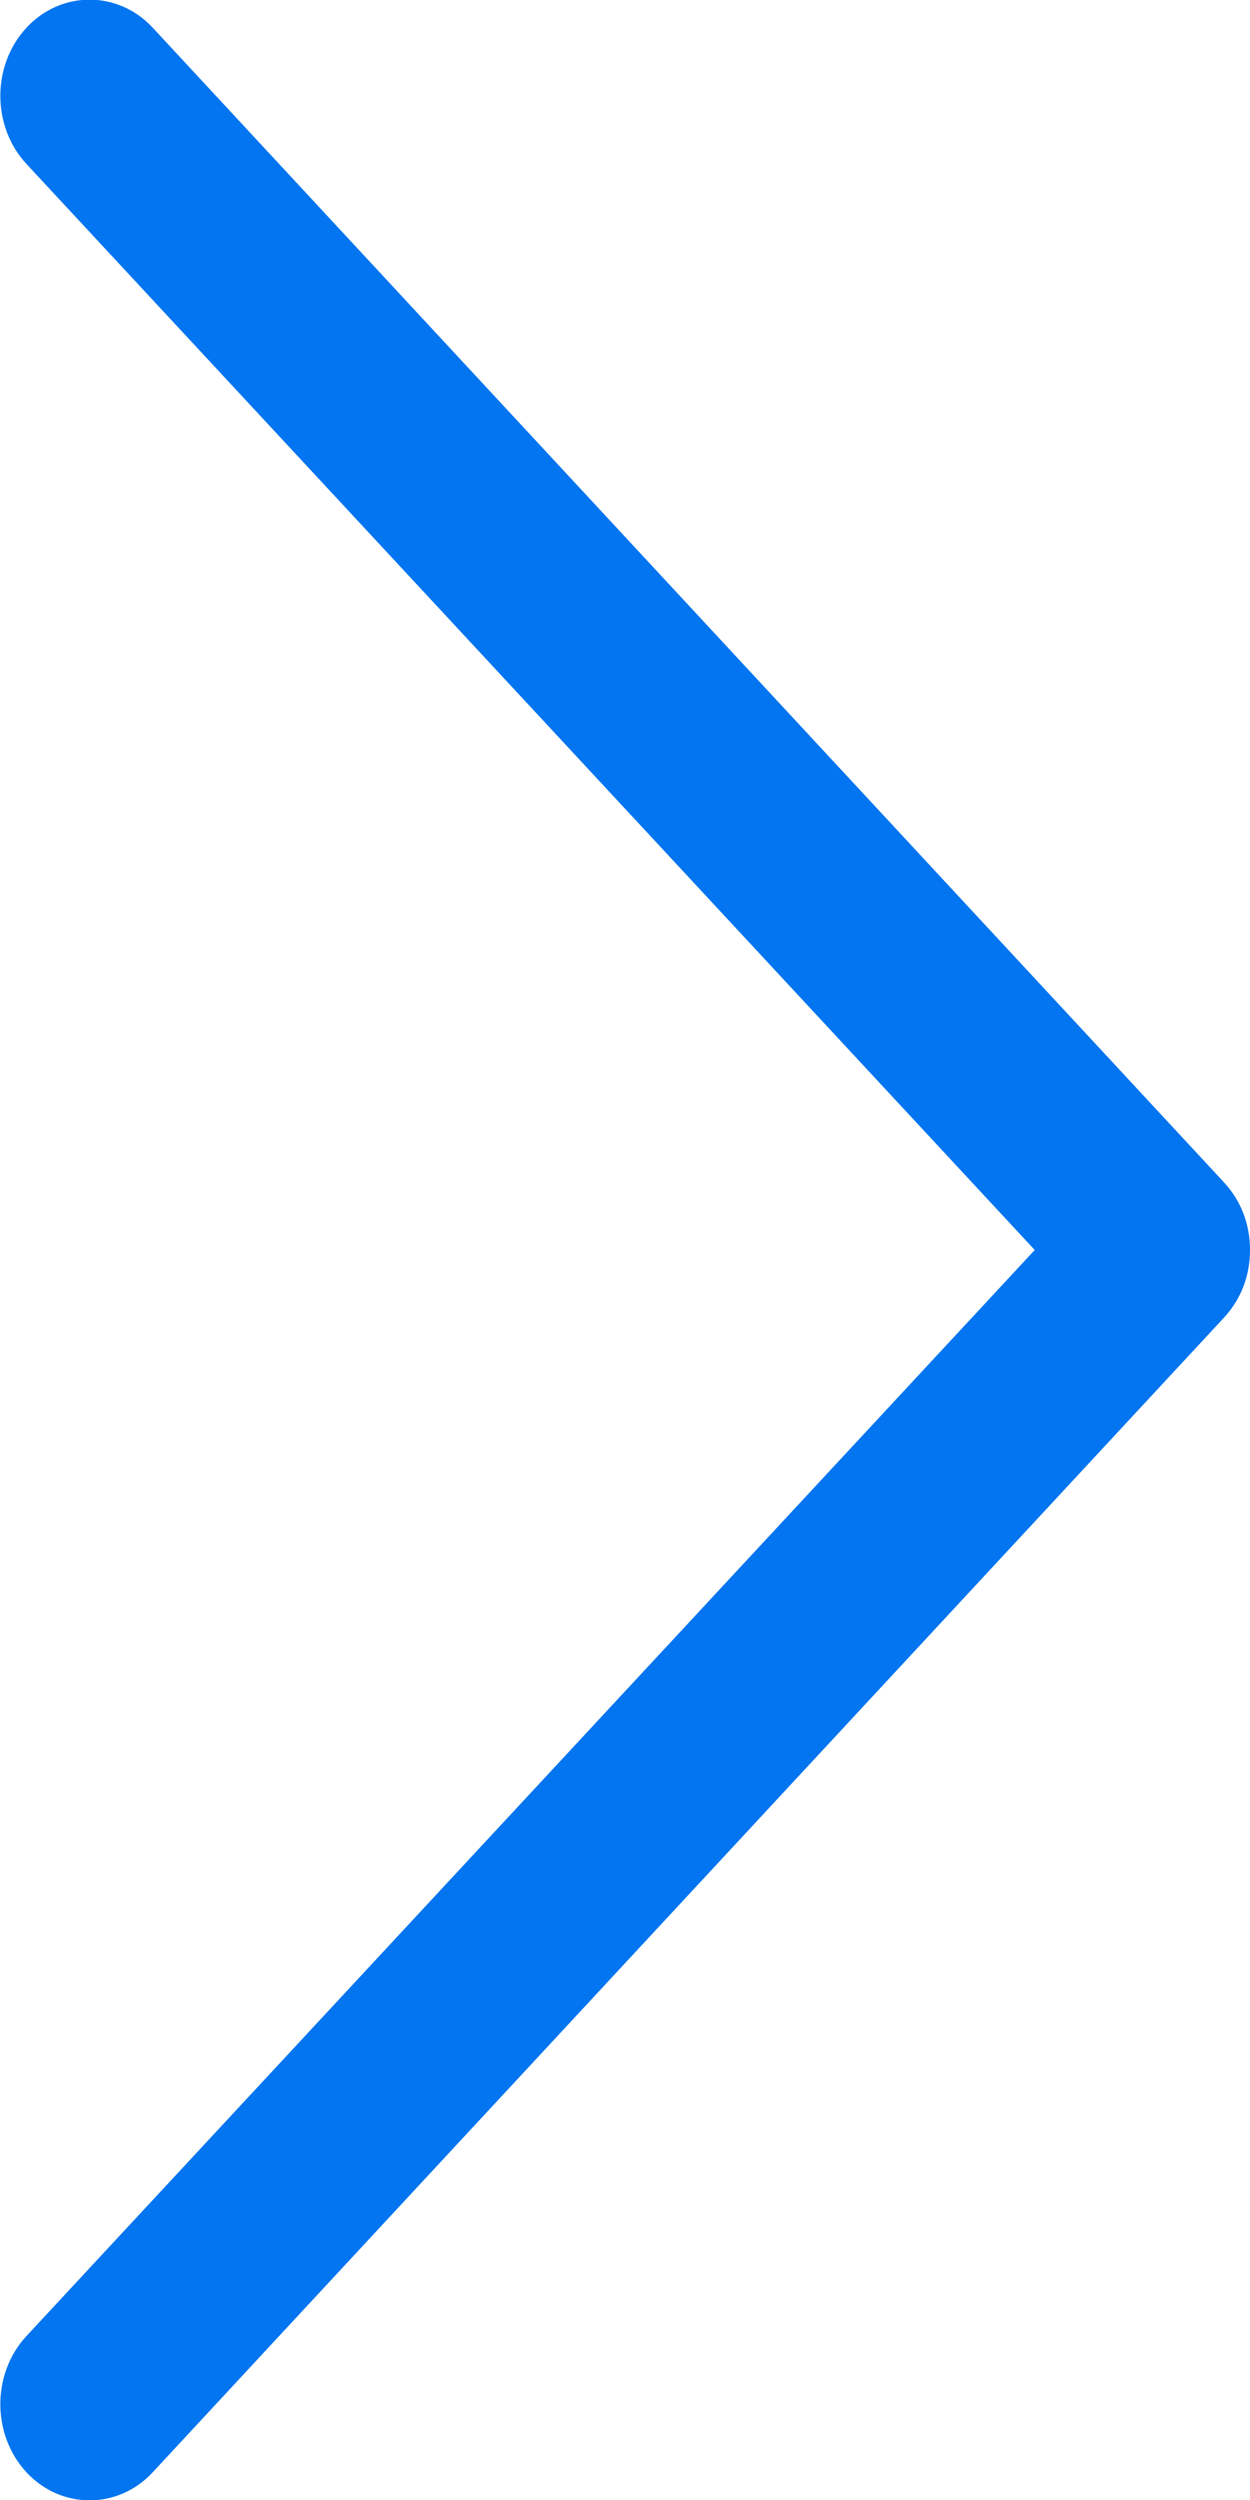 <?xml version="1.0" encoding="UTF-8"?>
<svg id="_레이어_1" data-name="레이어 1" xmlns="http://www.w3.org/2000/svg" viewBox="0 0 9 18">
  <defs>
    <style>
      .cls-1 {
        fill: #0475f0;
        stroke-width: 0px;
      }
    </style>
  </defs>
  <path class="cls-1" d="M9,9c0,.18-.06.35-.19.49L1.1,17.8c-.25.27-.66.27-.91,0s-.25-.71,0-.98l7.26-7.82L.19,1.18C-.06.91-.06.47.19.2S.85-.07,1.1.2l7.71,8.31c.13.14.19.31.19.49Z"/>
</svg>